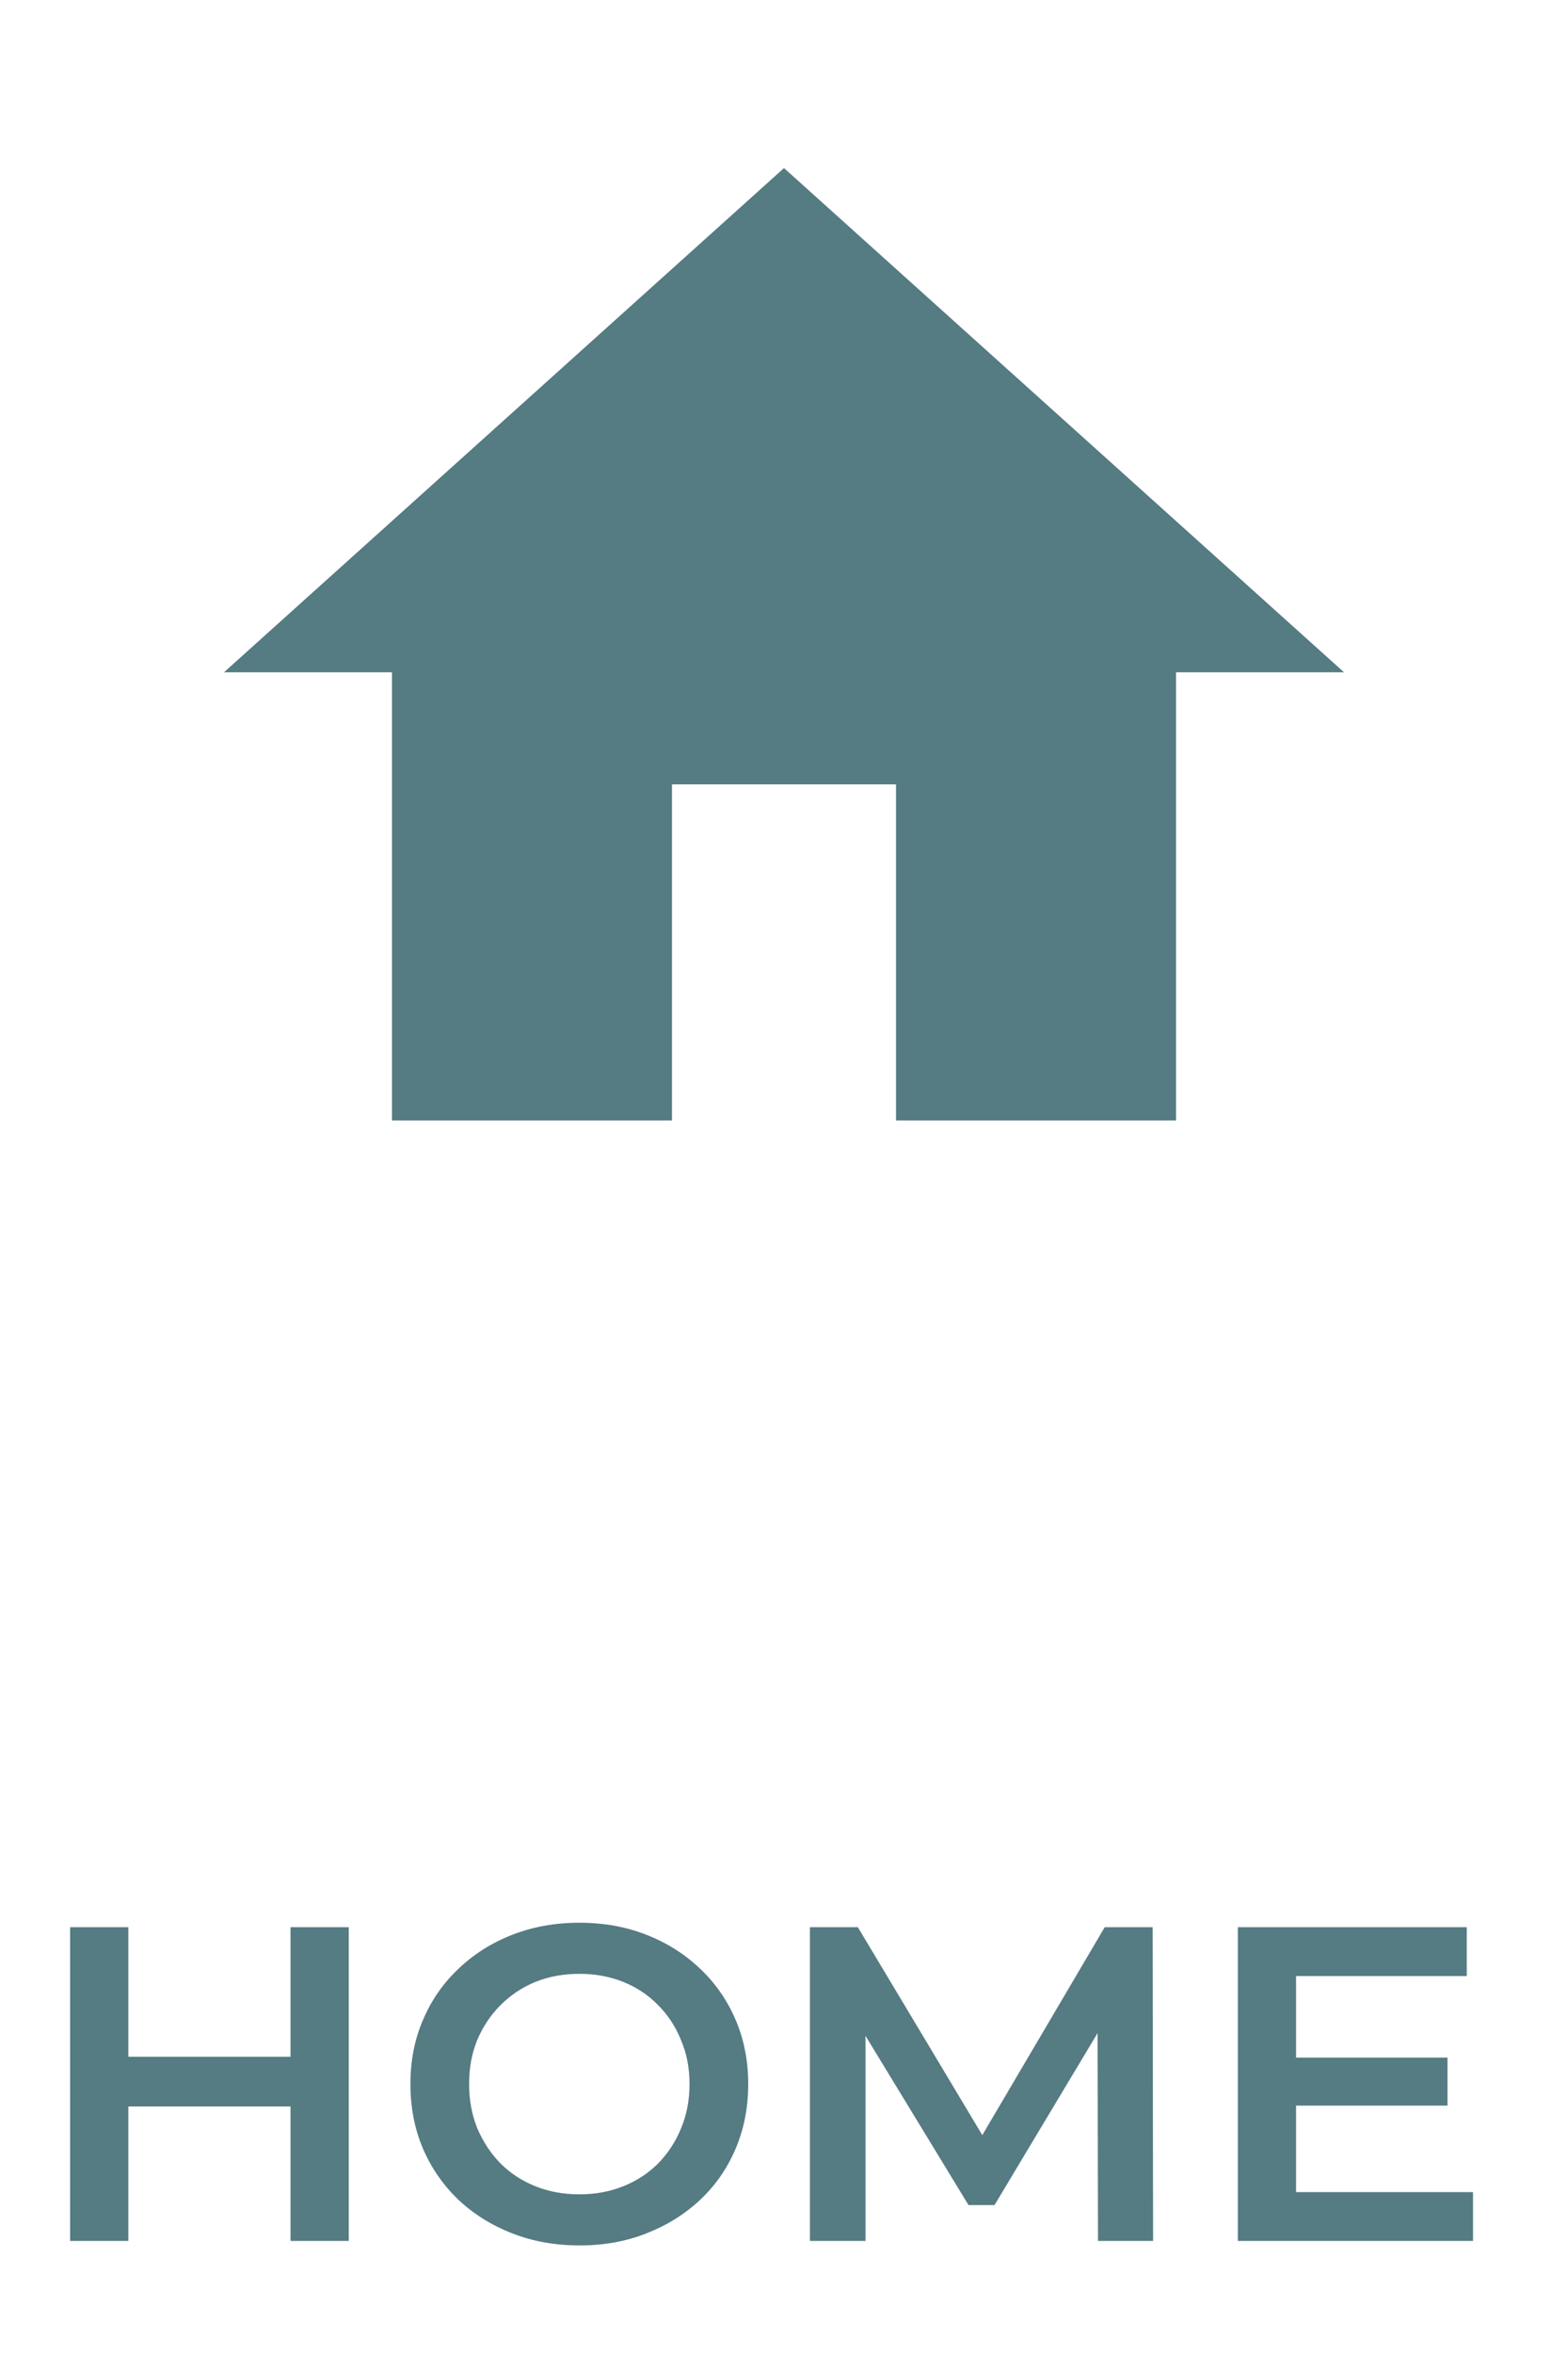 <svg width="28" height="42" viewBox="0 0 28 42" fill="none" xmlns="http://www.w3.org/2000/svg">
<path d="M12 20V14H16V20H21V12H24L14 3L4 12H7V20H12Z" fill="#557B83"/>
<path d="M5.188 34.4H6.228V40H5.188V34.4ZM2.292 40H1.252V34.4H2.292V40ZM5.268 37.6H2.204V36.712H5.268V37.6ZM10.353 40.08C9.915 40.08 9.513 40.008 9.145 39.864C8.777 39.72 8.457 39.52 8.185 39.264C7.913 39.003 7.702 38.699 7.553 38.352C7.403 38 7.329 37.616 7.329 37.2C7.329 36.784 7.403 36.403 7.553 36.056C7.702 35.704 7.913 35.4 8.185 35.144C8.457 34.883 8.777 34.68 9.145 34.536C9.513 34.392 9.913 34.32 10.345 34.32C10.782 34.32 11.182 34.392 11.545 34.536C11.913 34.68 12.233 34.883 12.505 35.144C12.777 35.4 12.987 35.704 13.137 36.056C13.286 36.403 13.361 36.784 13.361 37.2C13.361 37.616 13.286 38 13.137 38.352C12.987 38.704 12.777 39.008 12.505 39.264C12.233 39.52 11.913 39.72 11.545 39.864C11.182 40.008 10.785 40.08 10.353 40.08ZM10.345 39.168C10.627 39.168 10.889 39.12 11.129 39.024C11.369 38.928 11.577 38.792 11.753 38.616C11.929 38.435 12.065 38.227 12.161 37.992C12.262 37.752 12.313 37.488 12.313 37.2C12.313 36.912 12.262 36.651 12.161 36.416C12.065 36.176 11.929 35.968 11.753 35.792C11.577 35.611 11.369 35.472 11.129 35.376C10.889 35.28 10.627 35.232 10.345 35.232C10.062 35.232 9.801 35.28 9.561 35.376C9.326 35.472 9.118 35.611 8.937 35.792C8.761 35.968 8.622 36.176 8.521 36.416C8.425 36.651 8.377 36.912 8.377 37.2C8.377 37.483 8.425 37.744 8.521 37.984C8.622 38.224 8.761 38.435 8.937 38.616C9.113 38.792 9.321 38.928 9.561 39.024C9.801 39.12 10.062 39.168 10.345 39.168ZM14.463 40V34.4H15.319L17.767 38.488H17.319L19.727 34.4H20.583L20.591 40H19.607L19.599 35.944H19.807L17.759 39.36H17.295L15.215 35.944H15.455V40H14.463ZM23.064 36.728H25.848V37.584H23.064V36.728ZM23.144 39.128H26.304V40H22.104V34.4H26.192V35.272H23.144V39.128Z" fill="#557B83"/>
</svg>
